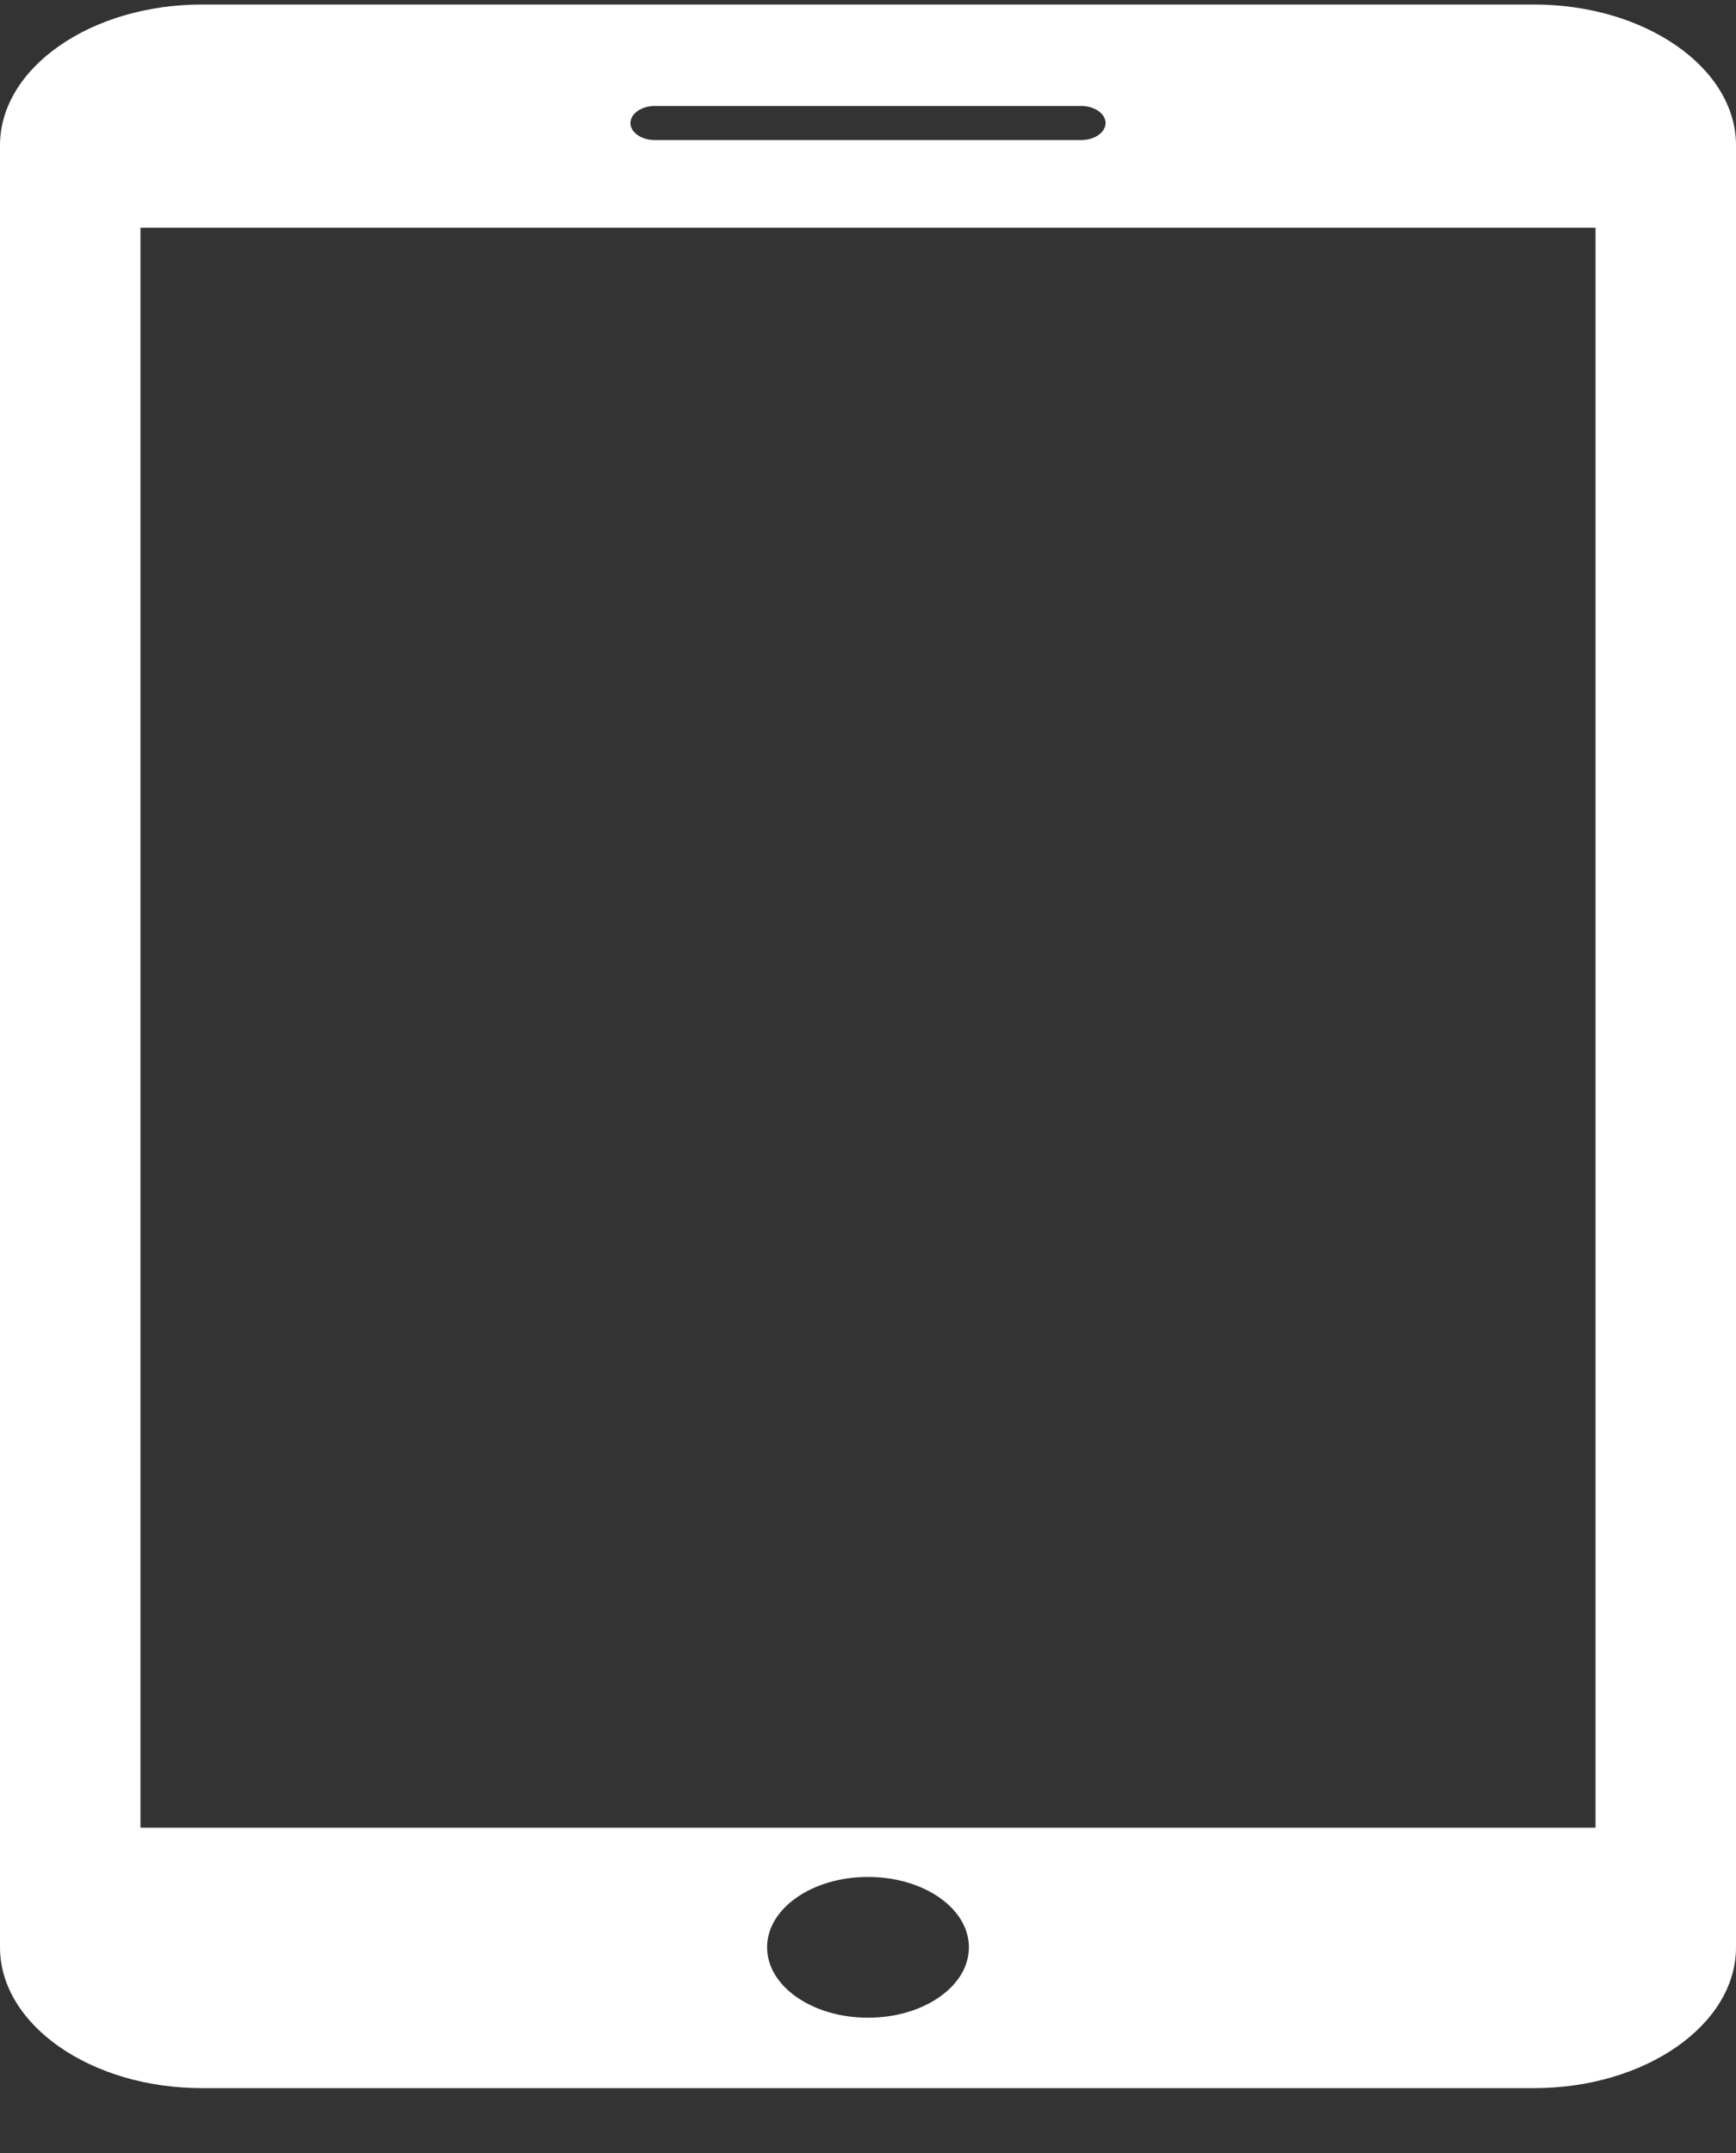 <svg width="25" height="31" viewBox="0 0 25 31" fill="none" xmlns="http://www.w3.org/2000/svg">
<rect x="0" y="0" width="25" height="31" fill="#333333" stroke="none"/>
<path d="M22.093 0.065H2.907C1.308 0.065 0 0.977 0 2.092V28.038C0 29.154 1.308 30.066 2.907 30.066H22.093C23.692 30.066 25 29.155 25 28.039V2.092C25 0.977 23.692 0.065 22.093 0.065ZM9.431 1.526H15.569C15.763 1.526 15.921 1.636 15.921 1.772C15.921 1.907 15.763 2.017 15.569 2.017H9.431C9.237 2.017 9.079 1.907 9.079 1.772C9.079 1.636 9.237 1.526 9.431 1.526ZM12.5 29.052C11.697 29.052 11.047 28.599 11.047 28.038C11.047 27.478 11.697 27.025 12.5 27.025C13.303 27.025 13.953 27.478 13.953 28.038C13.953 28.599 13.303 29.052 12.5 29.052ZM22.977 26.316H2.023V3.279H22.977V26.316Z" fill="white"/>
</svg>
